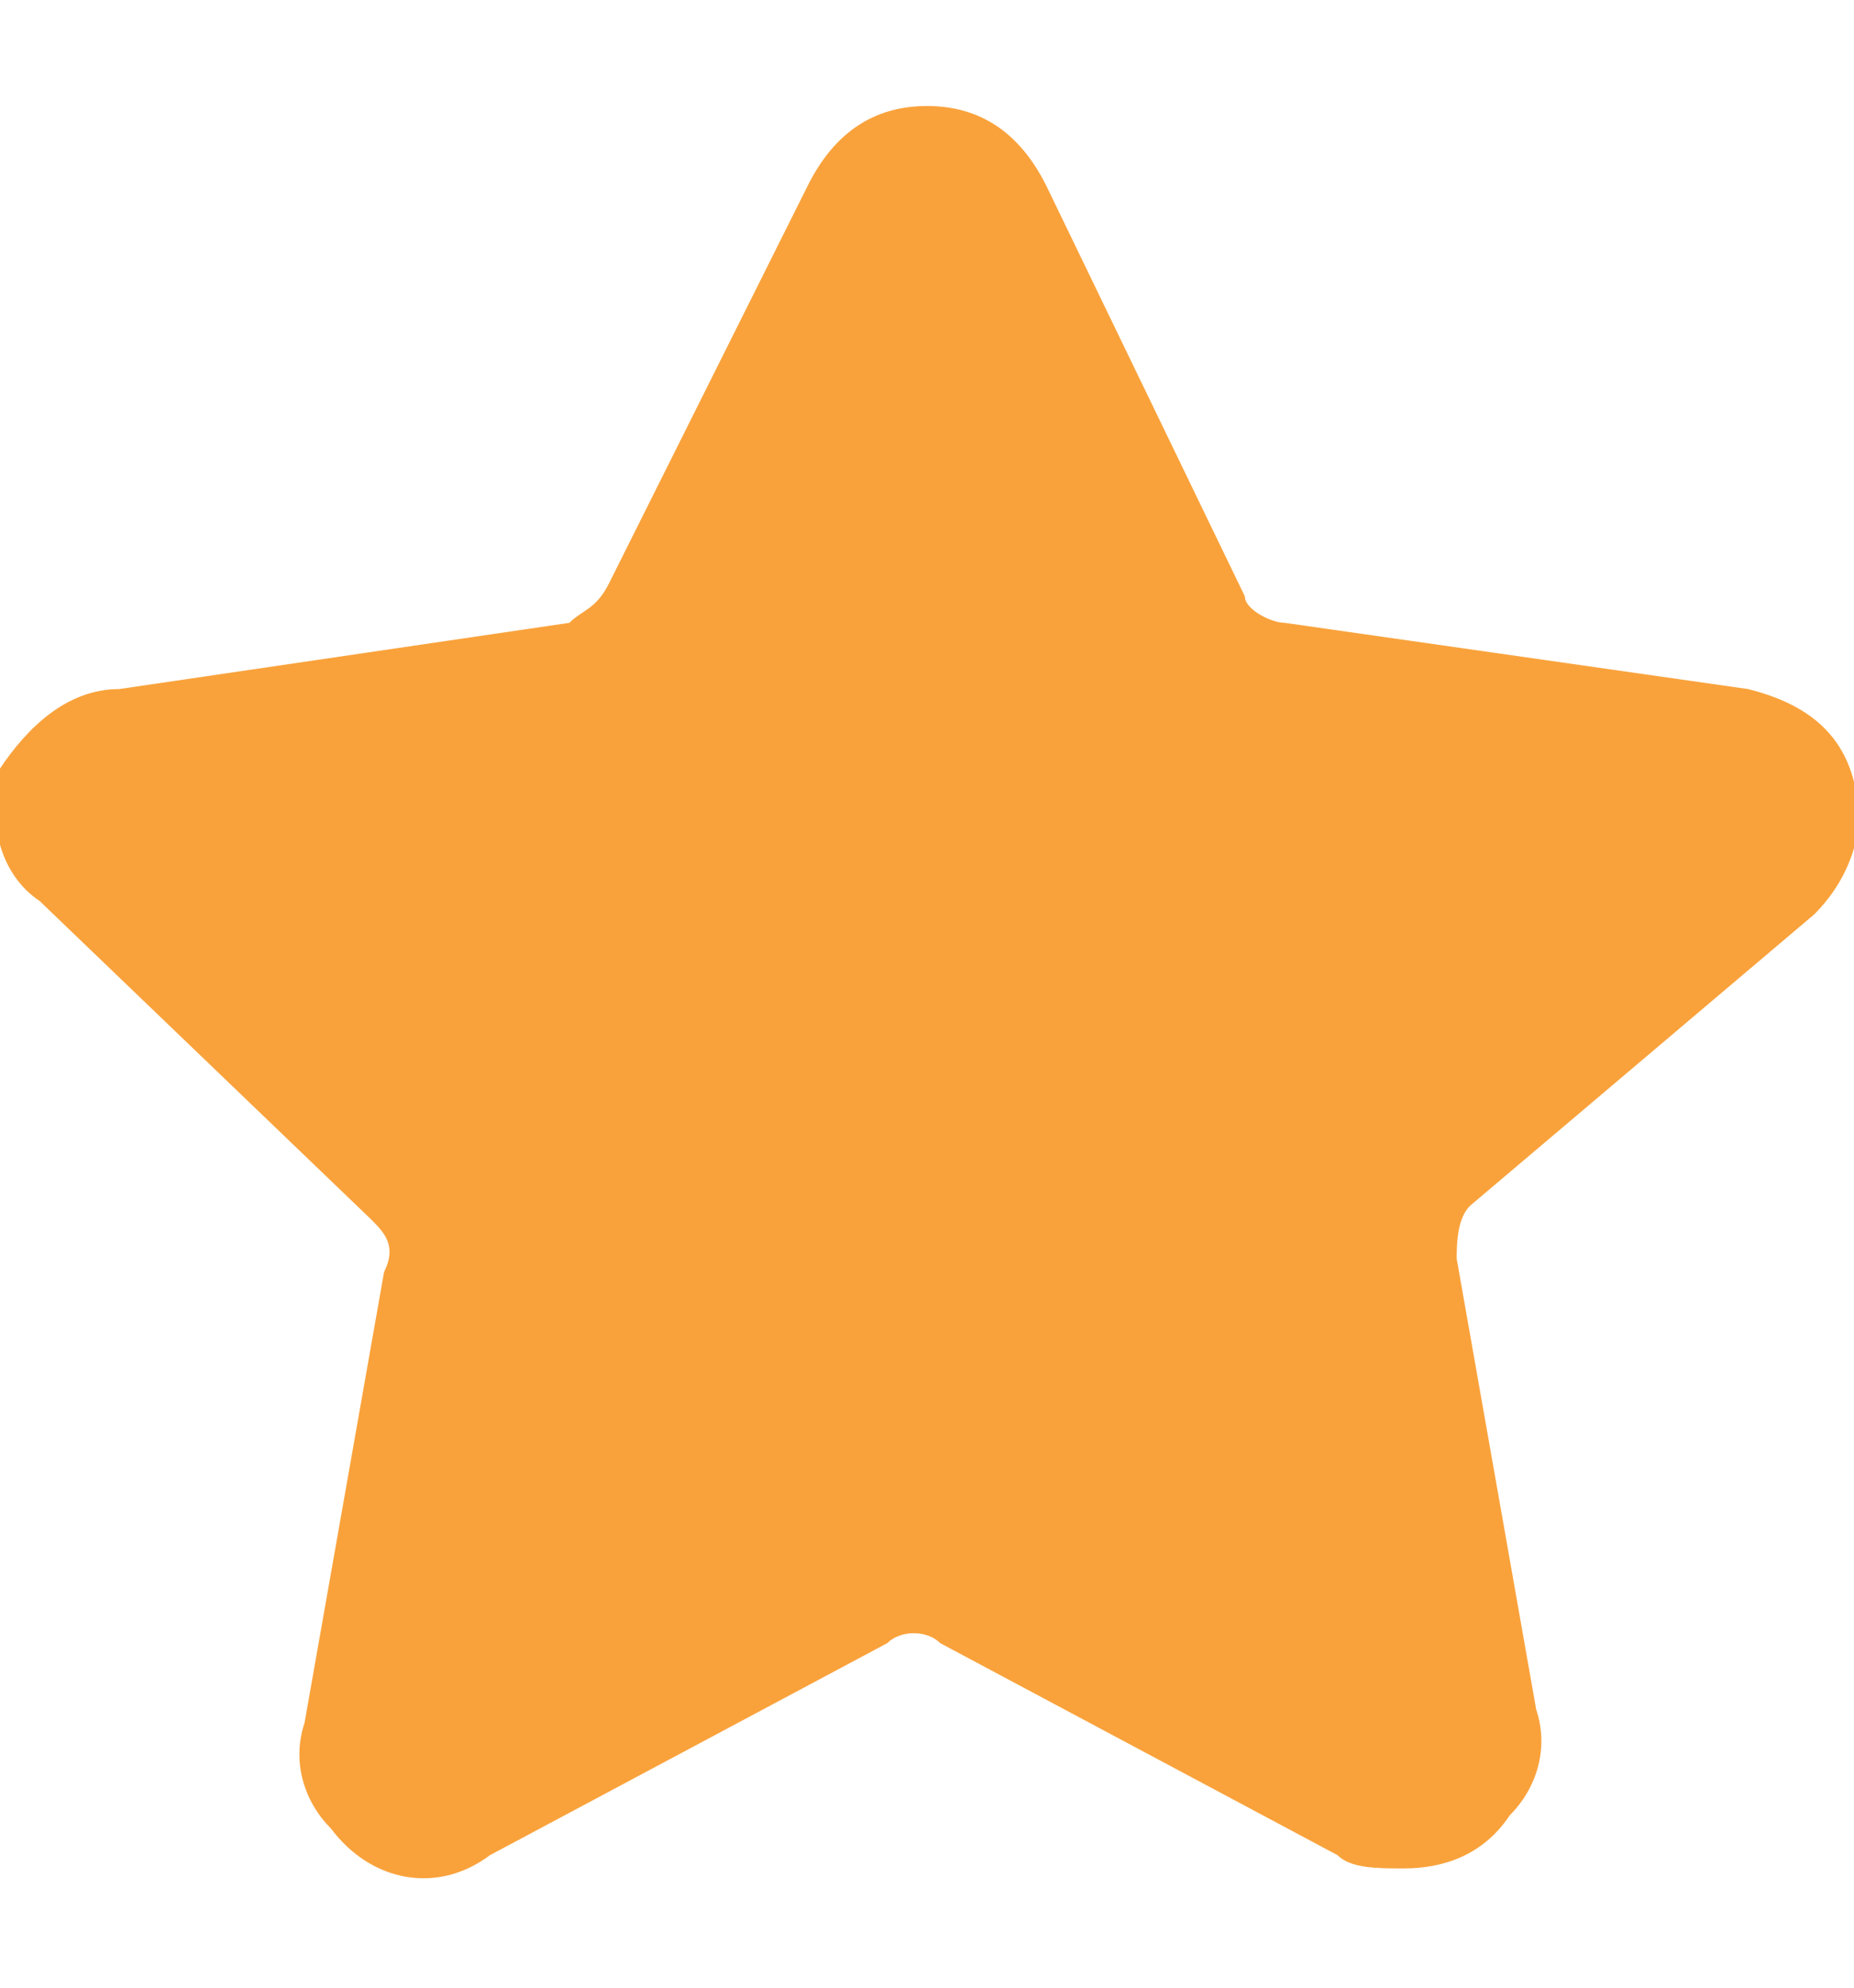 <?xml version="1.0" encoding="utf-8"?>
<svg version="1.1" xmlns="http://www.w3.org/2000/svg" xmlns:xlink="http://www.w3.org/1999/xlink" x="0px" y="0px" viewBox="0 0 14 15" style="enable-background:new 0 0 14 15;" xml:space="preserve">
	<path fill="#F9A23B" d="M13.7,6.9c0.3-0.3,0.4-0.7,0.3-1c-0.1-0.4-0.4-0.6-0.8-0.7L9.7,4.7c-0.1,0-0.3-0.1-0.3-0.2L7.9,1.4
	C7.7,1,7.4,0.8,7,0.8C6.6,0.8,6.3,1,6.1,1.4L4.6,4.4C4.5,4.6,4.4,4.6,4.3,4.7L0.9,5.2C0.5,5.2,0.2,5.5,0,5.8c-0.1,0.4,0,0.8,0.3,1
	l2.5,2.4c0.1,0.1,0.2,0.2,0.1,0.4L2.3,13c-0.1,0.3,0,0.6,0.2,0.8c0.3,0.4,0.8,0.5,1.2,0.2l3-1.6c0.1-0.1,0.3-0.1,0.4,0l3,1.6
	c0.1,0.1,0.3,0.1,0.5,0.1c0.3,0,0.6-0.1,0.8-0.4c0.2-0.2,0.3-0.5,0.2-0.8l-0.6-3.4c0-0.1,0-0.3,0.1-0.4L13.7,6.9z" />
</svg>